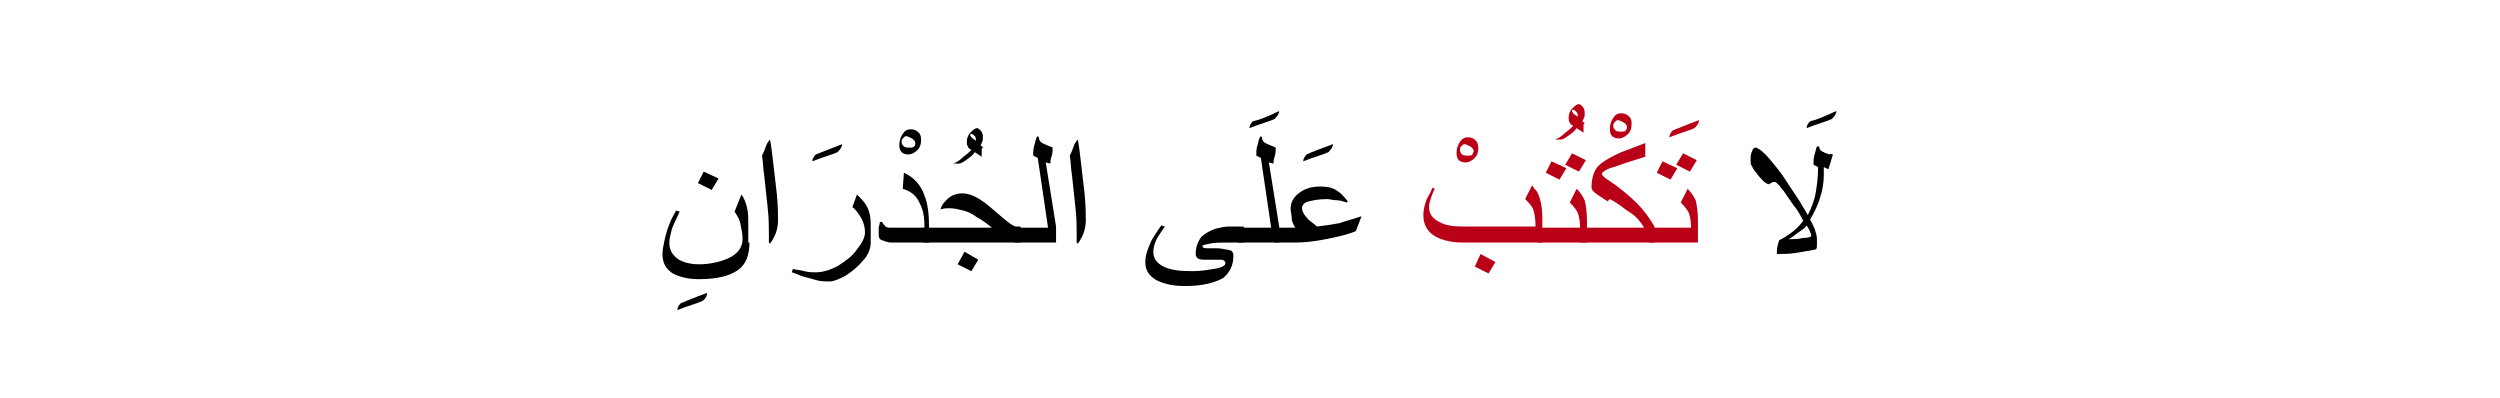 <?xml version="1.0" encoding="utf-8"?>
<!-- Generator: Adobe Illustrator 19.2.0, SVG Export Plug-In . SVG Version: 6.00 Build 0)  -->
<svg version="1.1" id="Layer_1" xmlns="http://www.w3.org/2000/svg" xmlns:xlink="http://www.w3.org/1999/xlink" x="0px" y="0px"
	 viewBox="0 0 218.5 34.8" style="enable-background:new 0 0 218.5 34.8;" xml:space="preserve">
<style type="text/css">
	.st0{fill:#BA0017;}
	.st1{fill:none;}
</style>
<g>
	<g>
		<g>
			<g>
				<path d="M61.8,25.6c0,0.2-0.1,0.5-0.4,0.7c-0.4,0.2-1.2,0.4-2.2,0.8c0-0.2,0.1-0.4,0.3-0.6C60,26.3,60.7,26,61.8,25.6z"/>
				<path d="M65.5,21.2c0,1.1-0.3,1.9-1,2.4c-0.7,0.5-1.8,0.8-3.4,0.8c-1,0-1.7-0.2-2.3-0.5c-0.6-0.4-0.9-0.9-0.9-1.7
					c0-0.4,0.1-0.8,0.2-1.3c0.1-0.4,0.2-0.8,0.4-1.3c0.1-0.3,0.3-0.7,0.6-1.2l0.3,0.1c-0.3,0.7-0.6,1.2-0.7,1.6
					c-0.1,0.4-0.2,0.8-0.2,1.1c0,0.6,0.2,1,0.7,1.4c0.4,0.3,1.1,0.5,1.9,0.5c0.9,0,1.8-0.2,2.5-0.5c0.9-0.4,1.3-1,1.3-1.7
					c0-0.5-0.1-0.9-0.2-1.4c-0.1-0.4-0.3-0.7-0.5-1l0.6-1.5c0.3,0.4,0.4,0.8,0.5,1.2c0.1,0.4,0.1,0.9,0.1,1.6V21.2z M62.8,15.6
					l-0.6,1L61,16l0.5-1L62.8,15.6z"/>
				<path d="M68,19.3c0,0.4-0.1,0.8-0.2,1.1c-0.1,0.2-0.2,0.5-0.5,0.9l-0.1-0.1c0-0.1,0-0.3,0-0.5c0-0.2,0-0.3,0-0.4
					c0-0.5,0-1.2-0.1-2.1s-0.2-1.8-0.3-2.8c-0.1-0.6-0.1-1.2-0.2-1.8c0.1-0.2,0.2-0.4,0.3-0.7s0.2-0.5,0.4-0.7
					c0.1,0.5,0.2,1.3,0.3,2.2c0.1,0.9,0.2,1.8,0.3,2.6C68,18.1,68,18.8,68,19.3z"/>
				<path d="M73.6,12.6c0,0.2-0.1,0.4-0.4,0.7c-0.4,0.2-1.2,0.4-2.2,0.8c0-0.2,0.1-0.4,0.3-0.6C71.8,13.3,72.6,13,73.6,12.6z"/>
				<path d="M76.1,21.2c0,0.5-0.2,1.1-0.7,1.6c-0.4,0.5-0.9,0.9-1.5,1.3c-0.6,0.3-1,0.5-1.4,0.5c-0.3,0-0.7,0-1.1-0.1
					c-0.3-0.1-0.7-0.2-1.1-0.3c-0.4-0.1-0.7-0.3-1.1-0.4l0.1-0.3c0.3,0.1,0.7,0.1,1,0.2c0.4,0.1,0.7,0.1,1,0.1c0.6,0,1.3-0.2,2-0.6
					c0.6-0.4,1.2-0.8,1.6-1.4c0.4-0.5,0.7-1,0.7-1.5c0-0.4-0.1-0.8-0.3-1.2c-0.2-0.3-0.4-0.7-0.8-1l0.4-1.1c0.4,0.4,0.7,0.7,0.9,1.1
					c0.2,0.4,0.3,0.9,0.3,1.4V21.2z"/>
				<path d="M80.5,12.3c0,0.3-0.1,0.6-0.3,0.8c-0.2,0.2-0.5,0.4-0.8,0.4c-0.3,0-0.5-0.1-0.6-0.2c-0.1-0.1-0.2-0.3-0.2-0.6
					c0-0.4,0.1-0.7,0.3-1s0.4-0.4,0.7-0.4c0.3,0,0.5,0.1,0.7,0.3S80.5,12,80.5,12.3z M80,12.5c0-0.1-0.1-0.3-0.3-0.4
					s-0.4-0.2-0.5-0.2c-0.1,0-0.2,0.1-0.3,0.2c-0.1,0.1-0.1,0.2-0.1,0.3c0,0.2,0.1,0.3,0.2,0.4c0.1,0.1,0.3,0.1,0.6,0.1
					c0.1,0,0.2,0,0.3-0.1C80,12.7,80,12.6,80,12.5z"/>
				<path d="M81.2,21.2h-3.3c-0.3,0-0.5-0.1-0.8-0.2s-0.3-0.3-0.3-0.6c0-0.2,0-0.3,0-0.5c0-0.1,0.1-0.3,0.1-0.5h0.2
					c0.1,0.2,0.2,0.3,0.3,0.4c0.1,0.1,0.3,0.1,0.5,0.1h2.9c0-0.9-0.1-1.5-0.4-2.1c-0.3-0.7-0.8-1.1-1.5-1.3l0.1-1.4
					c0.9,0.4,1.5,1.1,1.8,2c0.3,0.7,0.4,1.7,0.4,2.8V21.2z"/>
				<path d="M85.8,13.1c0,0.1,0,0.2,0,0.3c0,0.1,0,0.2,0,0.3l-0.6-0.4c-0.2,0.3-0.4,0.4-0.5,0.5c-0.4,0.3-0.7,0.5-0.9,0.5h-0.5
					c0.3-0.1,0.6-0.3,0.9-0.6c0.3-0.2,0.6-0.5,0.7-0.6c-0.2-0.1-0.3-0.2-0.3-0.3c-0.1-0.1-0.1-0.3-0.1-0.4c0-0.3,0.1-0.6,0.3-0.8
					s0.4-0.4,0.6-0.4c0.1,0,0.2,0.1,0.3,0.2c0.1,0.1,0.2,0.3,0.2,0.5c0,0.1,0,0.2,0,0.3c0,0.1-0.1,0.3-0.2,0.5
					c0.1,0.1,0.2,0.1,0.2,0.2C85.8,13,85.8,13,85.8,13.1z M85.3,12.3c0-0.1,0-0.3-0.1-0.4c-0.1-0.1-0.2-0.2-0.3-0.2c0,0-0.1,0-0.1,0
					c0,0,0,0.1,0,0.1c0,0.1,0.1,0.2,0.2,0.3l0.3,0.2C85.3,12.4,85.3,12.4,85.3,12.3z"/>
				<path d="M89.3,21.2h-8.6v-1.3h6c-0.5-0.4-0.9-0.7-1.3-0.9c-0.4-0.3-0.8-0.5-1.2-0.6c-0.4-0.1-0.8-0.2-1.2-0.2
					c-0.3,0-0.5,0-0.8,0.1c0.1-0.4,0.3-0.6,0.6-0.9c0.3-0.3,0.8-0.5,1.3-0.5c0.5,0,1.1,0.2,1.8,0.7c0.3,0.2,0.9,0.7,1.7,1.4
					c0.6,0.5,1,0.8,1.2,0.8h0.4V21.2z M85.5,22.7l-0.6,1l-1.2-0.6l0.6-1.1L85.5,22.7z"/>
				<path d="M92.4,21.2h-3.7v-1.3h2.9l-0.9-6.1l-0.4-0.2c0-0.3,0-0.6,0.1-0.9c0.1-0.3,0.1-0.6,0.3-0.8l0.1,0.1
					c0,0.3,0.2,0.5,0.5,0.6c0.2,0.1,0.5,0.2,0.7,0.3c0,0.2,0,0.5-0.1,0.8s-0.1,0.5-0.1,0.6l-0.4-0.1l0.9,5.6V21.2z"/>
				<path d="M94.9,19.3c0,0.4-0.1,0.8-0.2,1.1c-0.1,0.2-0.2,0.5-0.5,0.9l-0.1-0.1c0-0.1,0-0.3,0-0.5c0-0.2,0-0.3,0-0.4
					c0-0.5,0-1.2-0.1-2.1s-0.2-1.8-0.3-2.8c-0.1-0.6-0.1-1.2-0.2-1.8c0.1-0.2,0.2-0.4,0.3-0.7s0.2-0.5,0.4-0.7
					c0.1,0.5,0.2,1.3,0.3,2.2c0.1,0.9,0.2,1.8,0.3,2.6C94.9,18.1,94.9,18.8,94.9,19.3z"/>
				<path d="M108.7,21.2h-1.3c-0.8,0-1.3,0-1.7,0.1s-0.6,0.1-0.6,0.2c0,0.2,0.2,0.2,0.7,0.2c0.2,0,0.4,0,0.5,0c0.1,0,0.4,0,0.8,0.1
					c0.2,0,0.4,0.1,0.5,0.1c0.1,0.1,0.2,0.2,0.2,0.4c0,0.9-0.3,1.5-0.9,2c-0.7,0.4-1.8,0.7-3.3,0.7c-1.1,0-1.9-0.2-2.5-0.5
					c-0.7-0.4-1-0.9-1-1.6c0-0.6,0.2-1.1,0.5-1.8c0.1-0.2,0.4-0.7,0.9-1.4l0.3,0.1c-0.2,0.3-0.4,0.6-0.6,0.9c-0.3,0.5-0.4,1-0.4,1.3
					c0,0.6,0.3,1,0.9,1.3c0.6,0.3,1.4,0.4,2.5,0.4c0.7,0,1.3-0.1,1.9-0.2c0.7-0.1,1-0.3,1-0.5c0-0.1,0-0.1-0.1-0.2s-0.2-0.1-0.4-0.1
					c-0.1,0-0.3,0-0.6,0c-0.3,0-0.5,0-0.6,0c-0.3,0-0.5,0-0.7-0.1c-0.1-0.1-0.2-0.2-0.2-0.4c0-0.6,0.2-1.1,0.5-1.5
					c0.3-0.3,0.7-0.5,1.2-0.7c0.4-0.1,0.8-0.2,1.2-0.2h1.3V21.2z"/>
				<path d="M111.8,9.7c0,0.2-0.1,0.4-0.4,0.7c-0.4,0.2-1.2,0.4-2.2,0.8c0-0.2,0.1-0.4,0.3-0.6C110,10.5,110.8,10.2,111.8,9.7z"/>
				<path d="M111.9,21.2h-3.7v-1.3h2.9l-0.9-6.1l-0.4-0.2c0-0.3,0-0.6,0.1-0.9c0.1-0.3,0.1-0.6,0.3-0.8l0.1,0.1
					c0,0.3,0.2,0.5,0.5,0.6c0.2,0.1,0.5,0.2,0.7,0.3c0,0.2,0,0.5-0.1,0.8s-0.1,0.5-0.1,0.6l-0.4-0.1l0.9,5.6V21.2z"/>
				<path d="M116.5,12.6c0,0.2-0.1,0.4-0.4,0.7c-0.4,0.2-1.2,0.4-2.2,0.8c0-0.2,0.1-0.4,0.3-0.6C114.6,13.3,115.4,13,116.5,12.6z"/>
				<path d="M119,18.9l-0.5,1.3c-0.7,0.3-1.6,0.5-2.6,0.7c-1,0.2-1.9,0.3-2.7,0.3h-1.8v-1.3h1.8c-0.1-0.2-0.3-0.5-0.3-0.8
					s-0.1-0.6-0.1-0.8c0-0.6,0.2-1,0.7-1.4s1.1-0.6,1.9-0.6c0.6,0,1.1,0.1,1.5,0.4c0.2,0.1,0.5,0.4,0.9,0.9l-0.1,0.1
					c-0.3-0.1-0.6-0.2-0.9-0.2c-0.3,0-0.6-0.1-0.8-0.1c-0.7,0-1.2,0.1-1.6,0.2s-0.6,0.3-0.6,0.6c0,0.2,0.1,0.5,0.4,0.8
					c0.2,0.3,0.6,0.5,0.9,0.8c0.8-0.1,1.5-0.2,2-0.3C117.3,19.4,118.1,19.2,119,18.9z"/>
				<path class="st0" d="M129.2,13c0,0.3-0.1,0.6-0.3,0.8c-0.2,0.2-0.5,0.4-0.8,0.4c-0.3,0-0.5-0.1-0.6-0.2
					c-0.1-0.1-0.2-0.3-0.2-0.6c0-0.4,0.1-0.7,0.3-1s0.4-0.4,0.7-0.4c0.3,0,0.5,0.1,0.7,0.3S129.2,12.8,129.2,13z M128.8,13.2
					c0-0.1-0.1-0.3-0.3-0.4s-0.4-0.2-0.5-0.2c-0.1,0-0.2,0.1-0.3,0.2c-0.1,0.1-0.1,0.2-0.1,0.3c0,0.2,0.1,0.3,0.2,0.4
					c0.1,0.1,0.3,0.1,0.6,0.1c0.1,0,0.2,0,0.3-0.1C128.7,13.4,128.8,13.3,128.8,13.2z"/>
				<path class="st0" d="M134.9,21.2h-7.1c-0.9,0-1.7-0.2-2.3-0.5c-0.7-0.4-1.1-1-1.1-1.9c0-0.4,0.1-0.9,0.3-1.4
					c0.1-0.2,0.3-0.5,0.5-1l0.2,0.1c-0.1,0.2-0.2,0.4-0.3,0.7c-0.1,0.3-0.2,0.6-0.2,0.9c0,0.6,0.3,1,0.9,1.3
					c0.5,0.3,1.2,0.4,2.1,0.4h6.3v-0.2c0-0.5-0.1-1-0.2-1.3c-0.1-0.3-0.4-0.6-0.7-0.9l0.6-1.2c0.2,0.3,0.3,0.4,0.4,0.5
					c0.3,0.5,0.5,1.3,0.5,2.3V21.2z M130.7,22.9l-0.6,1l-1.2-0.6l0.5-1.1L130.7,22.9z"/>
				<path class="st0" d="M138.4,11c0,0.1,0,0.2,0,0.3c0,0.1,0,0.2,0,0.3l-0.6-0.4c-0.2,0.3-0.4,0.4-0.5,0.5
					c-0.4,0.3-0.7,0.5-0.9,0.5h-0.5c0.3-0.1,0.6-0.3,0.9-0.6c0.3-0.2,0.6-0.5,0.7-0.6c-0.2-0.1-0.3-0.2-0.3-0.3
					c-0.1-0.1-0.1-0.3-0.1-0.4c0-0.3,0.1-0.6,0.3-0.8s0.4-0.4,0.6-0.4c0.1,0,0.2,0.1,0.3,0.2c0.1,0.1,0.2,0.3,0.2,0.5
					c0,0.1,0,0.2,0,0.3c0,0.1-0.1,0.3-0.2,0.5c0.1,0.1,0.2,0.1,0.2,0.2C138.4,10.8,138.4,10.9,138.4,11z M137.9,10.2
					c0-0.1,0-0.3-0.1-0.4c-0.1-0.1-0.2-0.2-0.3-0.2c0,0-0.1,0-0.1,0c0,0,0,0.1,0,0.1c0,0.1,0.1,0.2,0.2,0.3l0.3,0.2
					C137.8,10.3,137.9,10.2,137.9,10.2z"/>
				<path class="st0" d="M138.6,21.2h-4.2v-1.3h3.7c0-0.6-0.1-1-0.2-1.3c-0.1-0.2-0.3-0.5-0.7-0.9l0.6-1.2c0.4,0.4,0.6,0.8,0.7,1
					c0.1,0.4,0.2,1,0.2,1.8V21.2z M136.9,14.7l-0.6,1l-1.2-0.6l0.5-1L136.9,14.7z M138.6,14l-0.6,1l-1.2-0.6l0.6-1L138.6,14z"/>
				<path class="st0" d="M142.6,10.9c0,0.3-0.1,0.6-0.3,0.8c-0.2,0.2-0.5,0.4-0.8,0.4c-0.3,0-0.5-0.1-0.6-0.2
					c-0.1-0.1-0.2-0.3-0.2-0.6c0-0.4,0.1-0.7,0.3-1s0.4-0.4,0.7-0.4c0.3,0,0.5,0.1,0.7,0.3S142.6,10.6,142.6,10.9z M142.2,11.1
					c0-0.1-0.1-0.3-0.3-0.4s-0.4-0.2-0.5-0.2c-0.1,0-0.2,0.1-0.3,0.2c-0.1,0.1-0.1,0.2-0.1,0.3c0,0.2,0.1,0.3,0.2,0.4
					c0.1,0.1,0.3,0.1,0.6,0.1c0.1,0,0.2,0,0.3-0.1C142.2,11.2,142.2,11.2,142.2,11.1z"/>
				<path class="st0" d="M144.6,21.2h-6.5v-1.3h5.6c-0.3-0.5-0.7-1-1.2-1.3s-1-0.8-1.8-1.2l-0.2,0.2l-0.9-0.6
					c-0.3-0.2-0.5-0.4-0.5-0.6c0-0.8,0.2-1.5,0.6-1.9c0.4-0.4,1.1-0.8,2-1.2l2.1-0.8v1.2l-1.6,0.5c-0.6,0.2-1.1,0.4-1.5,0.5
					c-0.5,0.2-0.7,0.4-0.7,0.5s0.2,0.3,0.5,0.5c0.2,0.1,0.4,0.3,0.6,0.4c0.8,0.6,1.4,1.1,2,1.7c0.6,0.6,1.1,1.3,1.5,2V21.2z"/>
				<path class="st0" d="M148.5,10.5c0,0.2-0.1,0.4-0.4,0.7c-0.4,0.2-1.2,0.4-2.2,0.8c0-0.2,0.1-0.4,0.3-0.6
					C146.7,11.2,147.4,10.9,148.5,10.5z"/>
				<path class="st0" d="M148.3,21.2h-4.2v-1.3h3.7c0-0.6-0.1-1-0.2-1.3c-0.1-0.2-0.3-0.5-0.7-0.9l0.6-1.2c0.4,0.4,0.6,0.8,0.7,1
					c0.1,0.4,0.2,1,0.2,1.8V21.2z M146.6,14.7l-0.6,1l-1.2-0.6l0.5-1L146.6,14.7z M148.3,14l-0.6,1l-1.2-0.6l0.6-1L148.3,14z"/>
				<path d="M160.5,9.7c0,0.2-0.1,0.4-0.4,0.7c-0.4,0.2-1.2,0.4-2.2,0.8c0-0.2,0.1-0.4,0.3-0.6C158.7,10.5,159.4,10.2,160.5,9.7z"/>
				<path d="M160.2,13.5l-0.4,1.3l-0.4-0.2l0,0.7c0,0.6-0.1,1.3-0.3,1.9c-0.2,0.7-0.5,1.3-0.9,2c0.2,0.3,0.3,0.6,0.4,0.8
					c0.1,0.3,0.2,0.6,0.2,0.9c0,0.2,0,0.3,0,0.5s0,0.3-0.1,0.4c-0.5,0.1-1.1,0.2-1.7,0.3c-0.6,0.1-1.2,0.1-1.7,0.1
					c0-0.1,0-0.2,0-0.2c0-0.4,0.1-0.7,0.2-1c0.8-0.4,1.6-1,2.1-1.7c-0.3-0.6-0.6-1.1-0.8-1.3c-0.2-0.3-0.5-0.7-0.9-1.3
					c-0.2-0.2-0.3-0.4-0.4-0.5c-0.2-0.2-0.3-0.3-0.4-0.3c-0.1,0-0.2,0-0.3,0.1c-0.1,0-0.1,0.1-0.2,0.1c-0.1,0-0.3-0.1-0.5-0.3
					c-0.2-0.2-0.4-0.4-0.6-0.7c-0.2-0.2-0.3-0.4-0.4-0.6c-0.1-0.1-0.1-0.3-0.1-0.5c0-0.3,0-0.5,0.1-0.7c0.1-0.3,0.2-0.4,0.3-0.4
					c0.2,0,0.5,0.2,0.9,0.6c0.3,0.3,0.7,0.8,1.1,1.3c0.4,0.5,0.7,1,1.1,1.6l0.8,1.2c0.2,0.4,0.5,0.8,0.7,1.2c0.3-0.6,0.6-1.3,0.7-2
					c0.1-0.6,0.2-1.3,0.2-2.2l-0.4-0.2c0-0.3,0-0.6,0.1-0.9c0.1-0.3,0.1-0.5,0.2-0.7l0.2,0c0,0.2,0.1,0.4,0.4,0.5
					c0.1,0.1,0.3,0.1,0.5,0.2C160,13.4,160.1,13.5,160.2,13.5z M158.3,20.6c0-0.1,0-0.2-0.1-0.3c0-0.1-0.1-0.3-0.3-0.6
					c-0.1,0.2-0.4,0.4-0.7,0.6c-0.3,0.2-0.6,0.5-0.9,0.6c0.6,0,1,0,1.2-0.1C158.1,20.8,158.3,20.7,158.3,20.6z"/>
			</g>
		</g>
	</g>
	<rect class="st1" width="218.5" height="34.8"/>
</g>
</svg>
